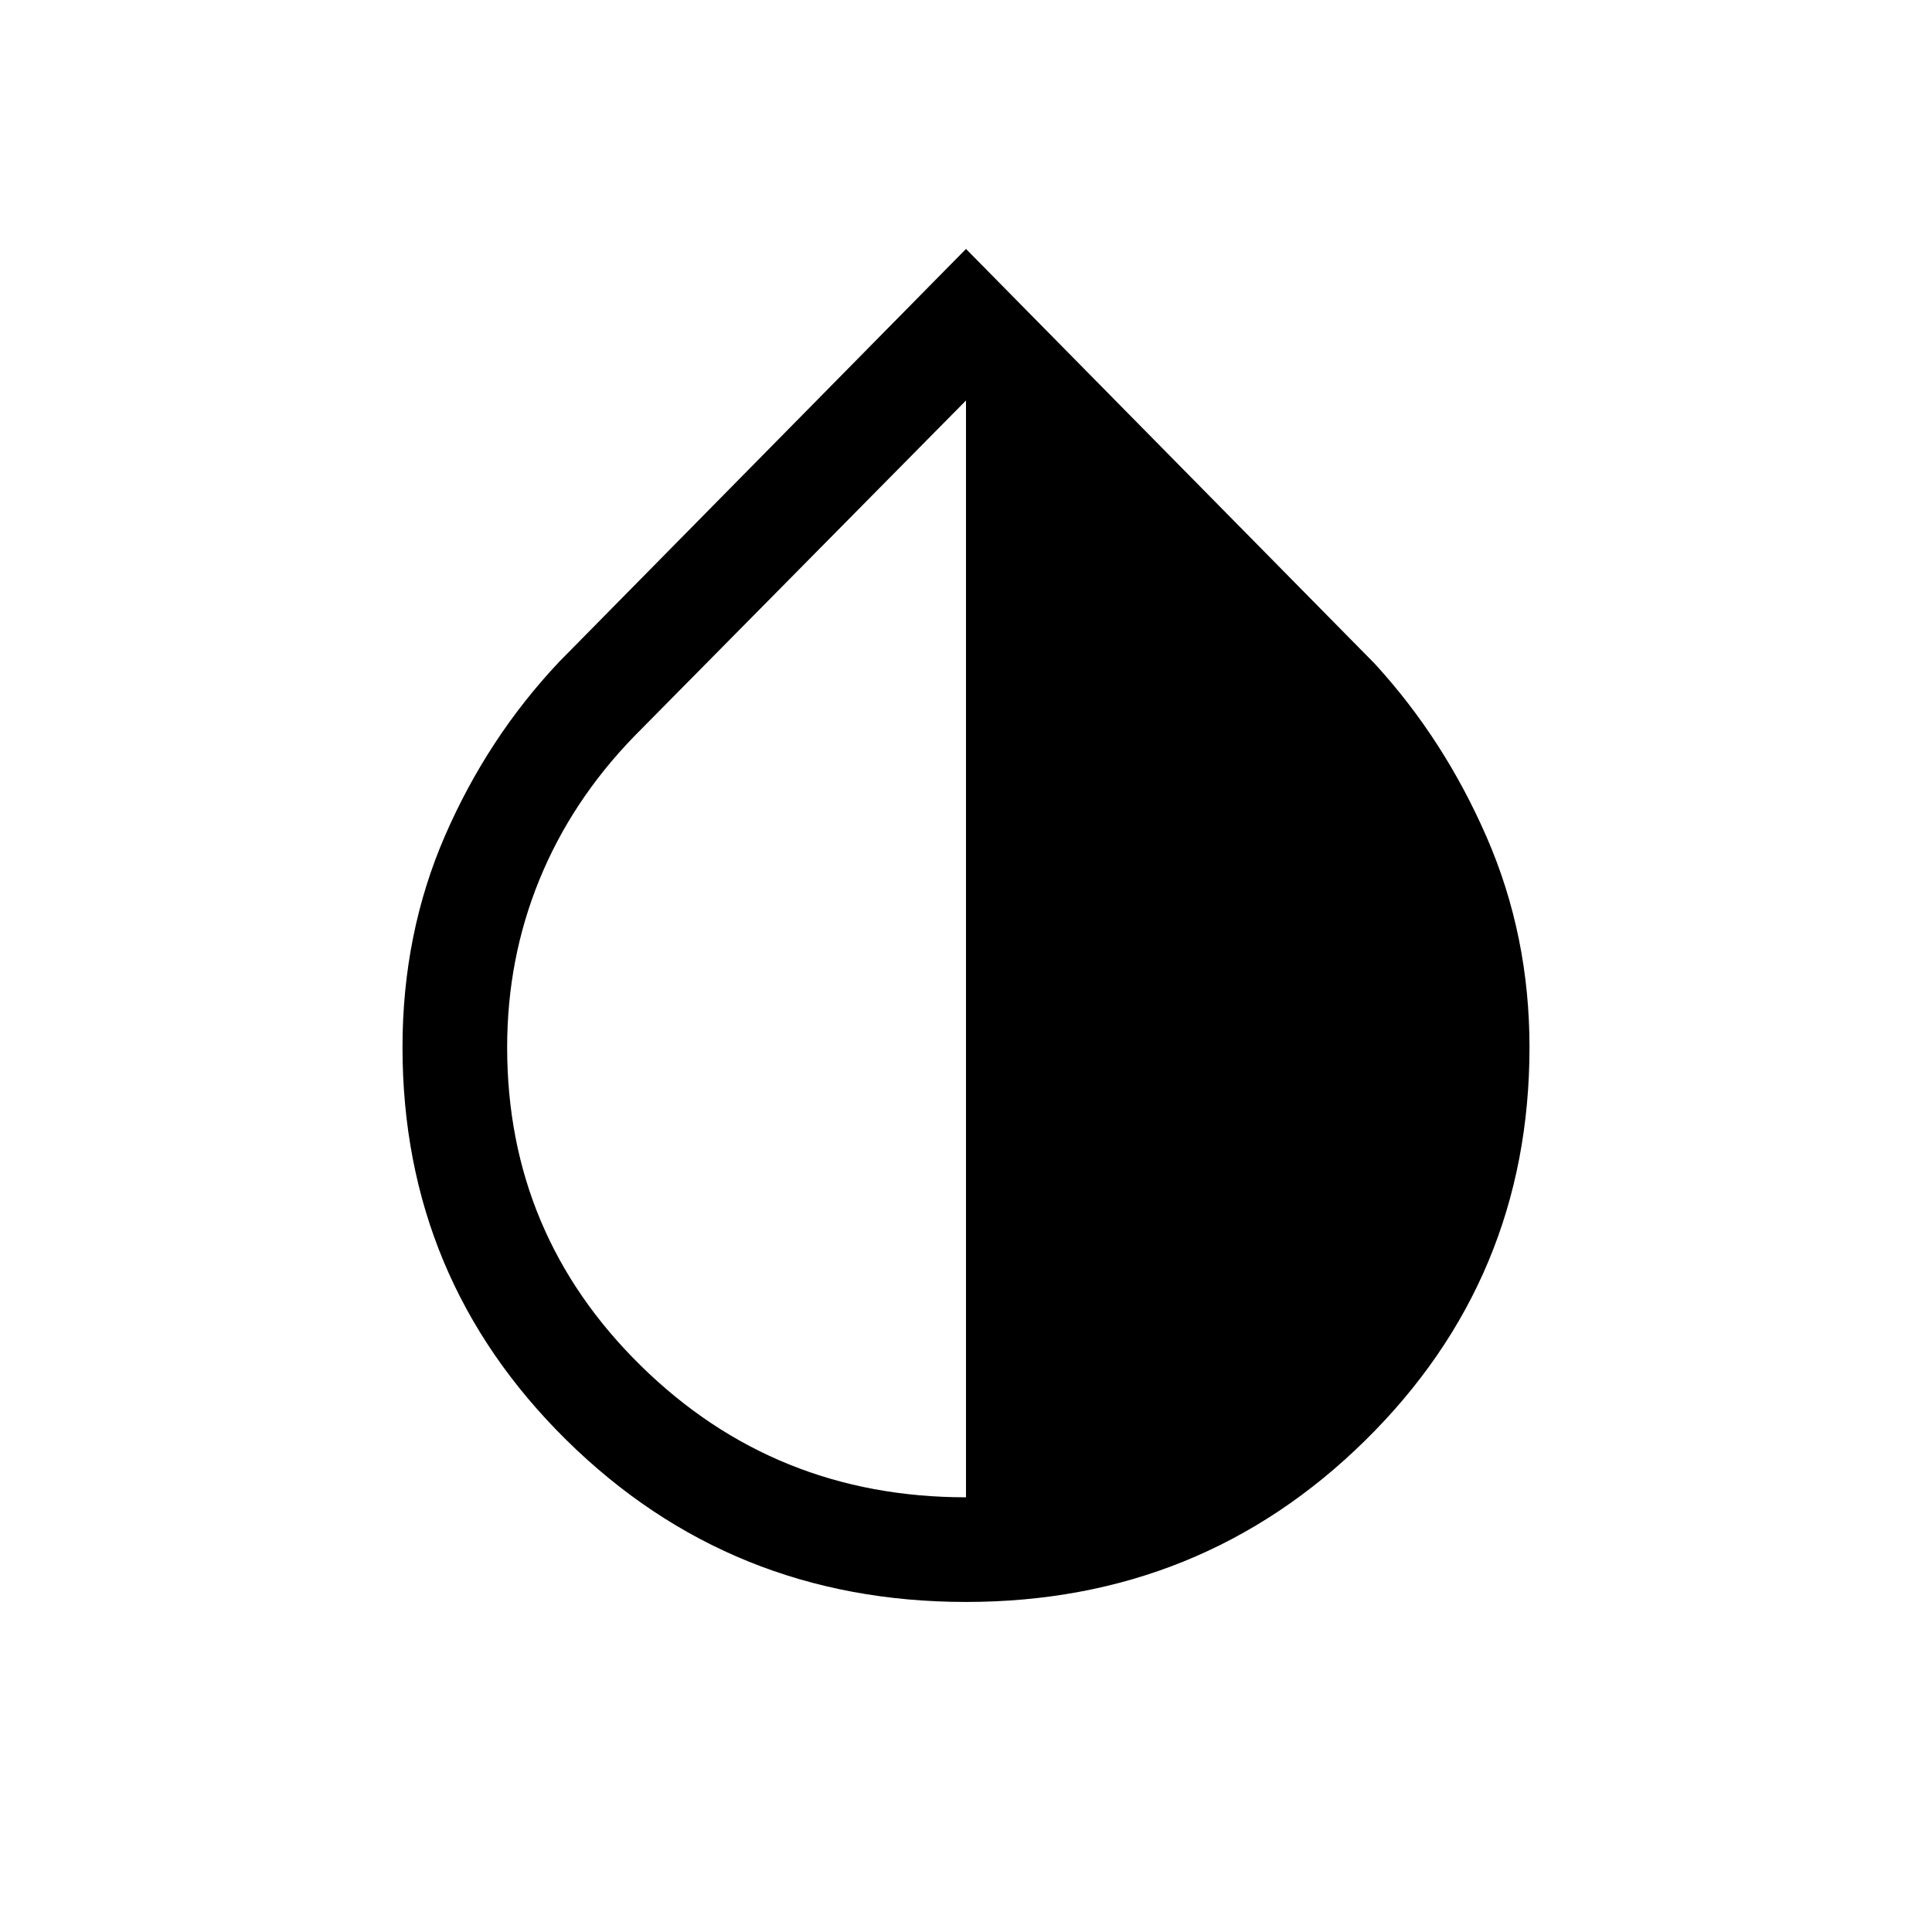 <svg xmlns="http://www.w3.org/2000/svg" height="20" viewBox="0 -960 960 960" width="20"><path d="M480-164.001q-116.922 0-198.461-80.346-81.538-80.346-81.538-195.268 0-56.539 21.154-105.192 21.154-48.654 56.692-86.346L480-836.306l203.153 206.153q34.538 37.692 55.692 86.423 21.154 48.73 21.154 104.115 0 114.922-81.538 195.268Q596.922-164.001 480-164.001ZM480-216v-545L315-594q-31 32-47 71.192-16 39.193-16 83.193 0 93 66.5 158.307Q385-216 480-216Z"/></svg>